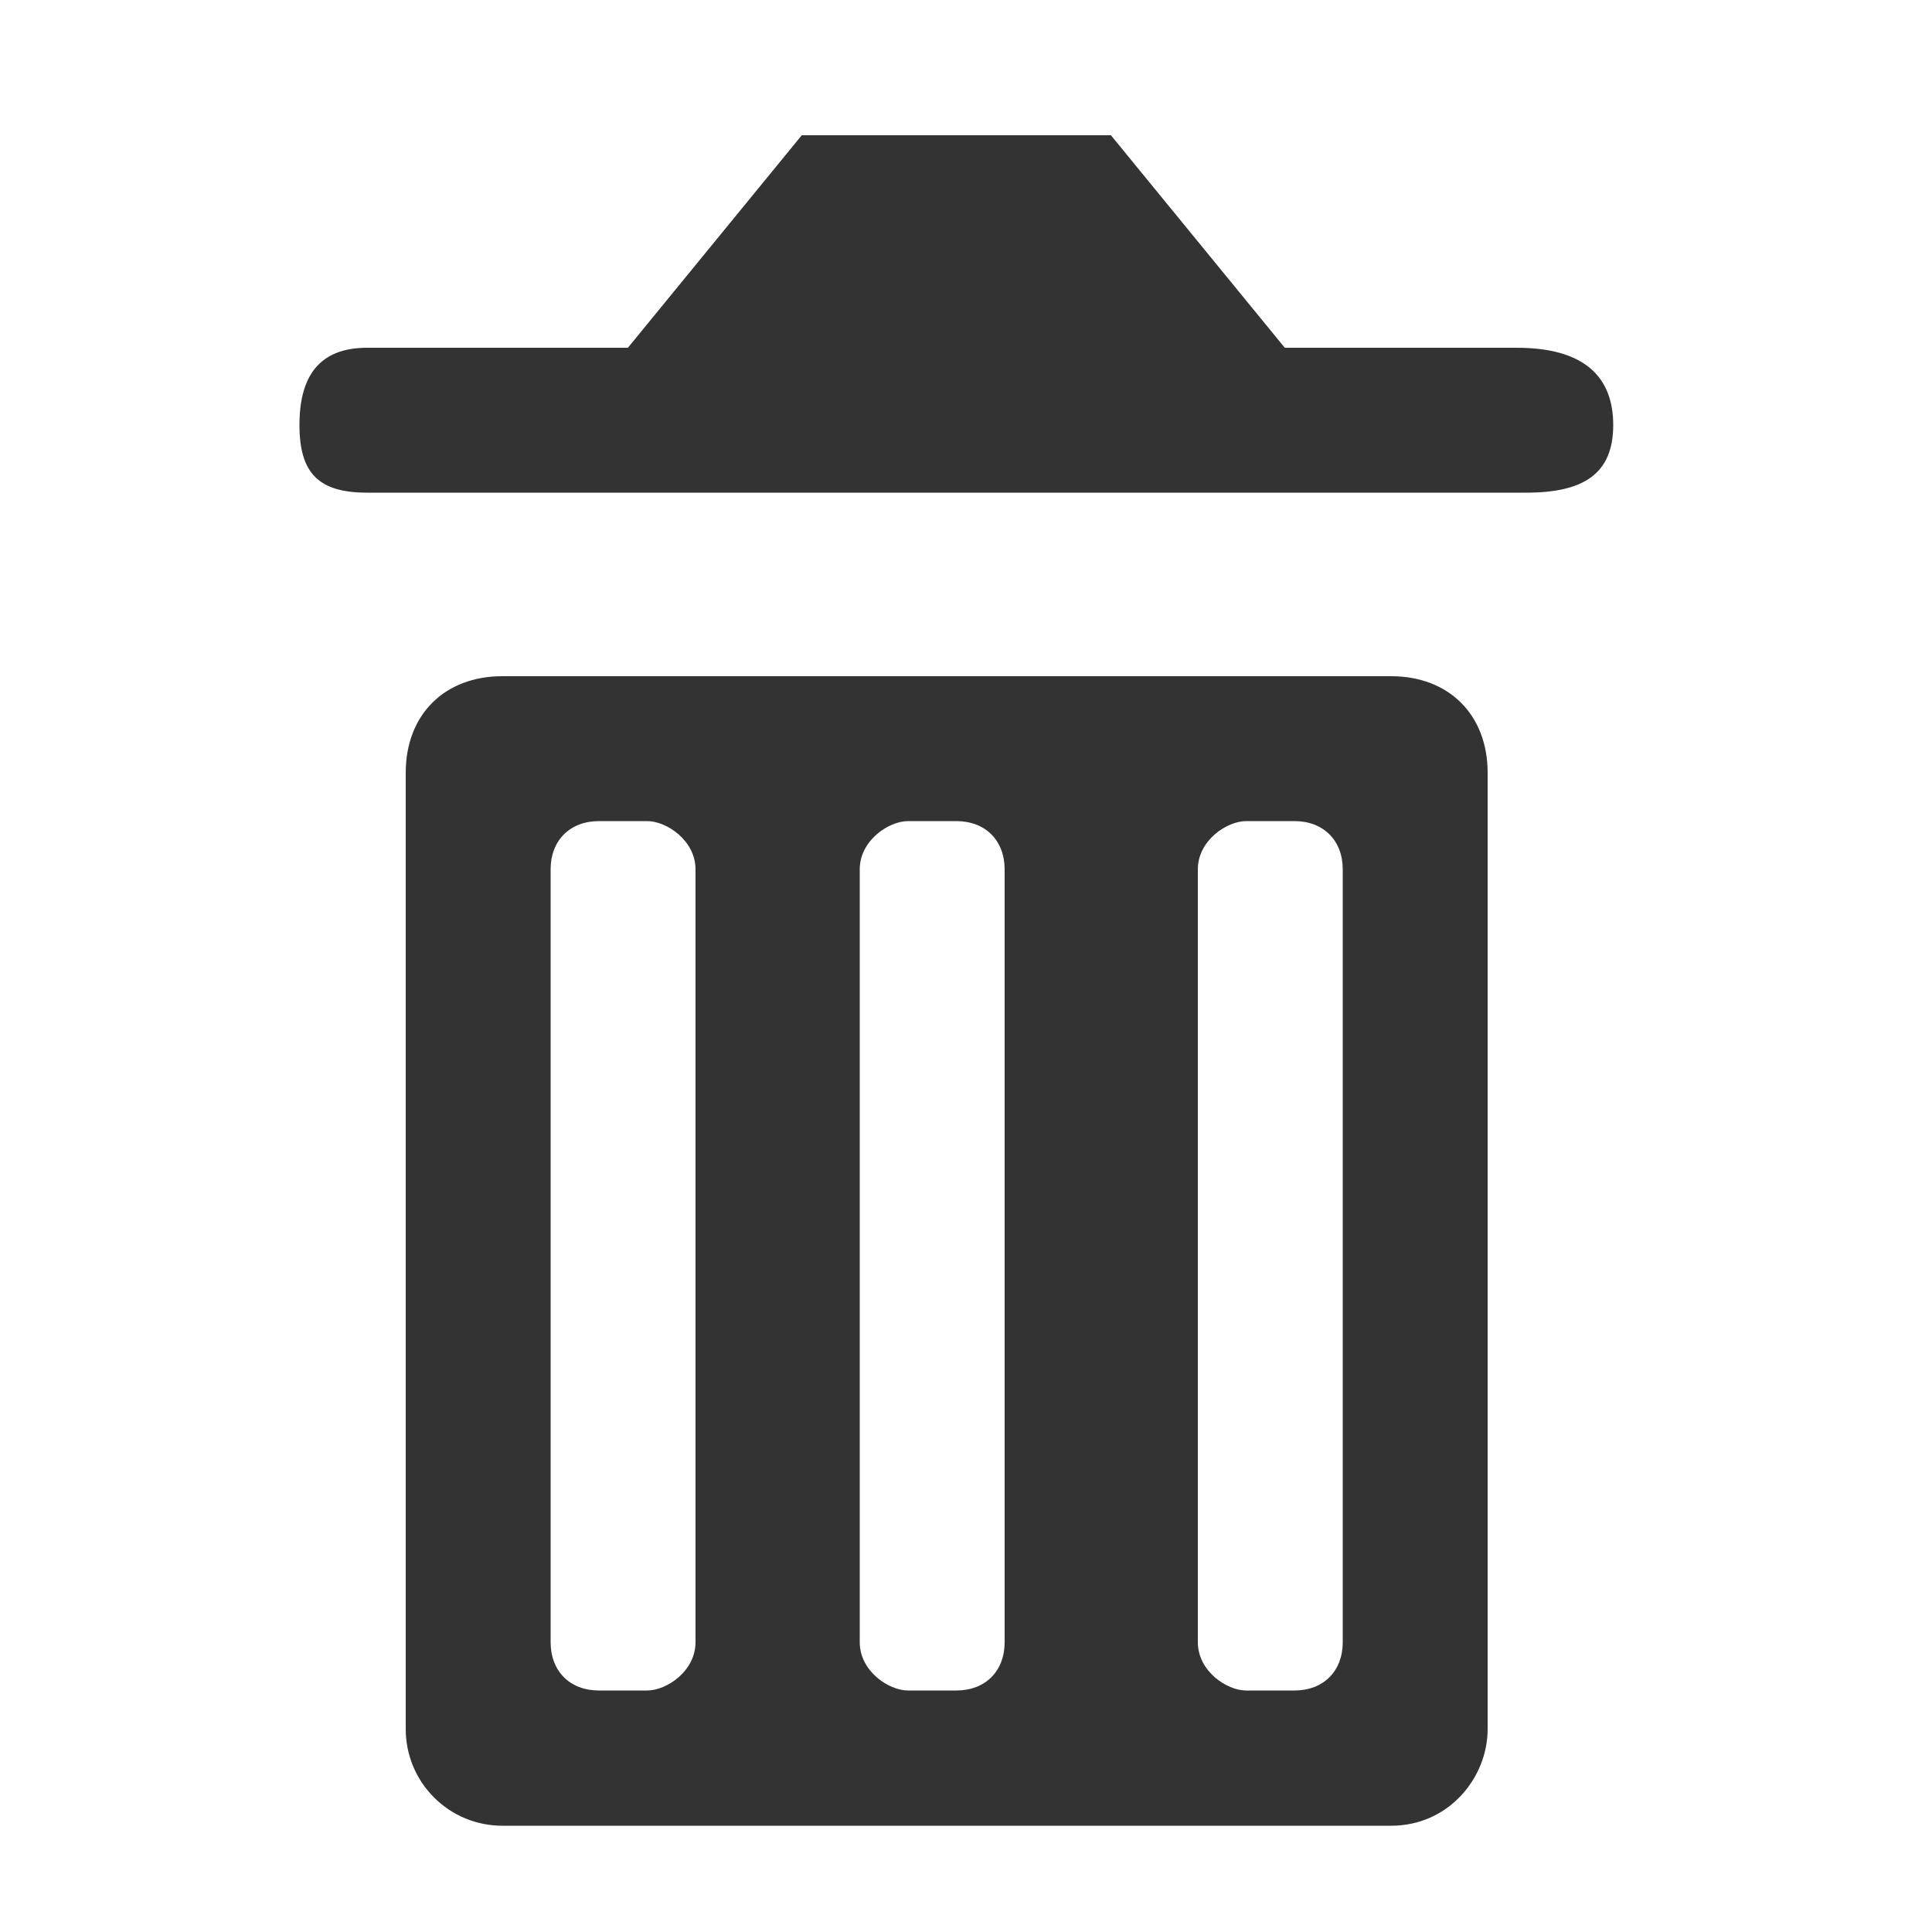 <svg width="20" height="20" viewBox="0 0 20 20" fill="none" xmlns="http://www.w3.org/2000/svg">
<path d="M5.2 7H14.4C15 7 15.4 7.4 15.4 8V17.9C15.4 18.4 15 18.9 14.4 18.9H5.2C4.935 18.9 4.68 18.795 4.493 18.607C4.305 18.42 4.2 18.165 4.2 17.9V8C4.2 7.4 4.6 7 5.2 7ZM6.2 8.5C5.9 8.5 5.7 8.7 5.7 9V17C5.7 17.3 5.9 17.5 6.2 17.5H6.7C6.9 17.5 7.2 17.3 7.2 17V9C7.2 8.7 6.9 8.5 6.7 8.5H6.2ZM9.4 8.5C9.2 8.5 8.9 8.7 8.9 9V17C8.9 17.3 9.2 17.5 9.4 17.5H9.9C10.2 17.5 10.4 17.3 10.4 17V9C10.4 8.7 10.2 8.5 9.9 8.5H9.5H9.4ZM12.9 8.5C12.7 8.5 12.4 8.7 12.4 9V17C12.4 17.3 12.7 17.5 12.9 17.5H13.4C13.7 17.5 13.9 17.3 13.9 17V9C13.9 8.7 13.7 8.5 13.4 8.5H12.9ZM11.5 1.4H8.3L6.5 3.6H3.8C3.3 3.6 3.1 3.9 3.1 4.4C3.1 4.9 3.3 5.1 3.8 5.1H15.8C16.4 5.1 16.7 4.9 16.7 4.4C16.7 3.9 16.4 3.6 15.7 3.6H13.3L11.5 1.4Z" fill="#333333"/>
</svg>
